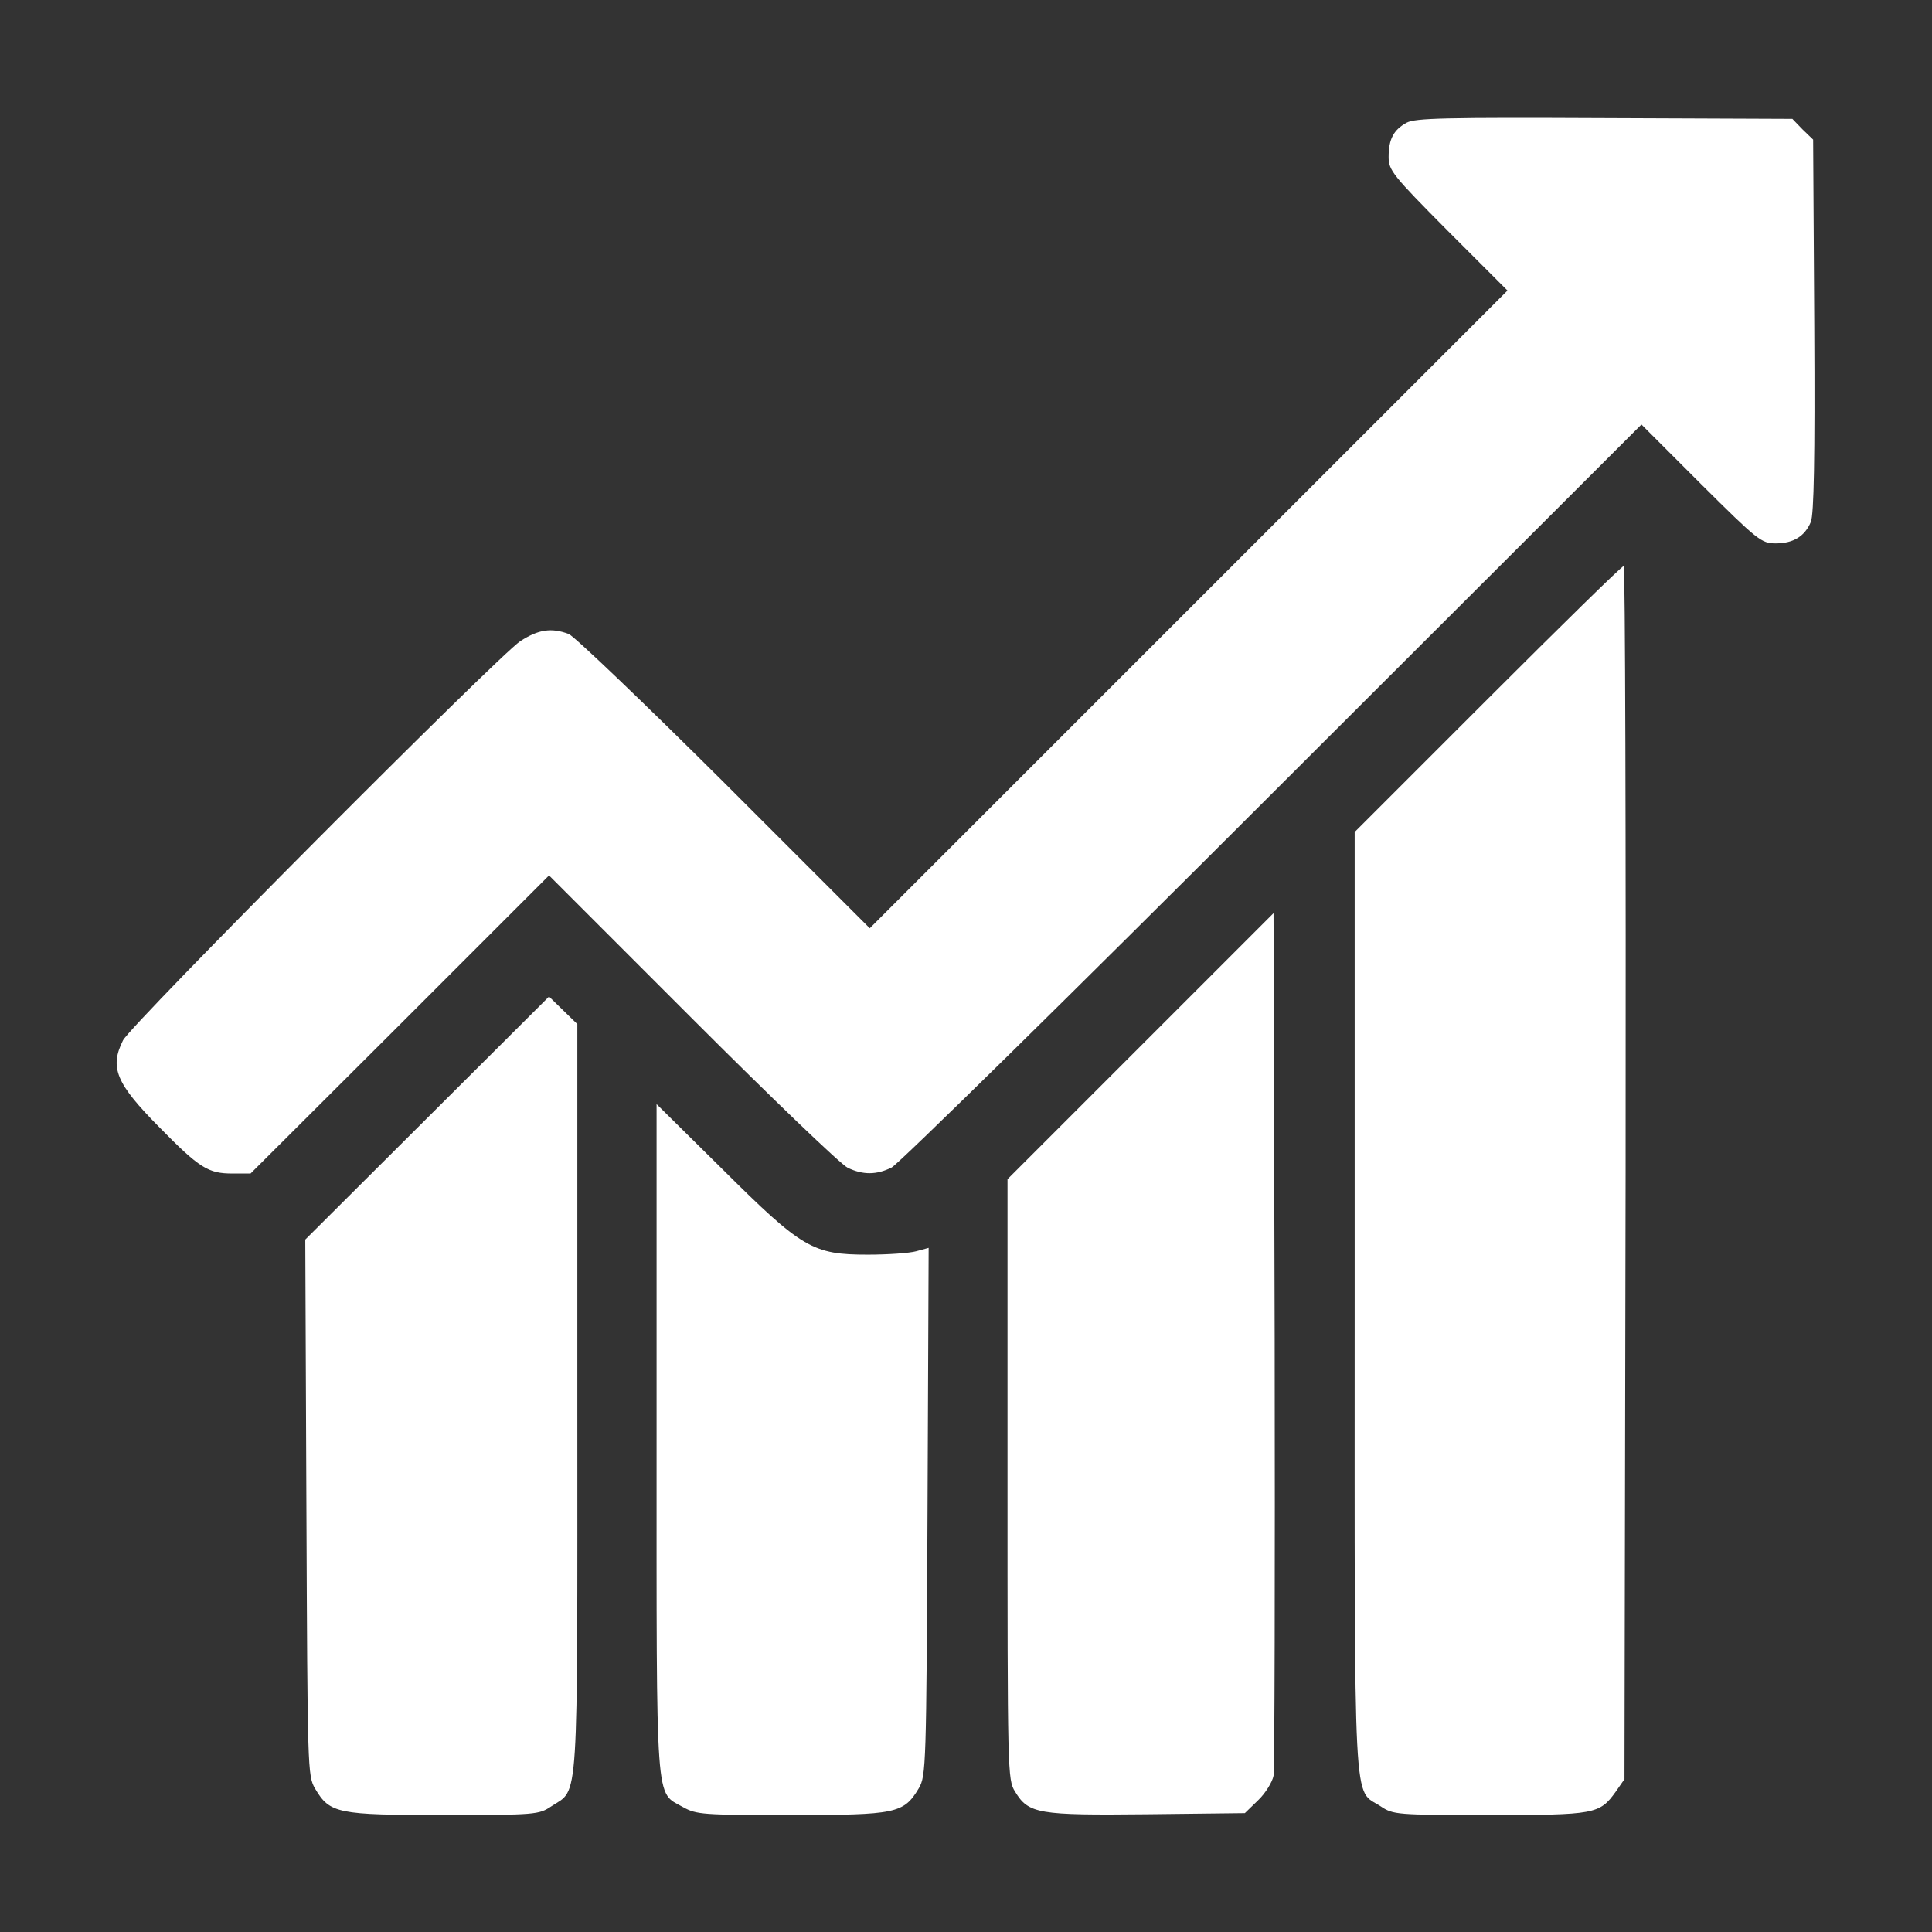 <?xml version="1.0" standalone="no"?>
<!DOCTYPE svg PUBLIC "-//W3C//DTD SVG 20010904//EN"
 "http://www.w3.org/TR/2001/REC-SVG-20010904/DTD/svg10.dtd">
<svg version="1.0" xmlns="http://www.w3.org/2000/svg"
 width="512pt" height="512pt" viewBox="0 0 512 512"
 preserveAspectRatio="xMidYMid meet" fill="#ffffff">

<rect x="0" y="0" width="512" height="512" fill="#333333" stroke="none"/>

<g transform="translate(0,512) scale(0.1,-0.1)" stroke="none">
<path d="M3728 4795 c-35 -19 -48 -44 -48 -91 0 -35 10 -48 157 -196 l158
-158 -845 -845 -845 -845 -385 385 c-212 211 -398 389 -413 395 -46 17 -80 12
-128 -19 -58 -38 -1032 -1016 -1053 -1058 -36 -72 -19 -114 97 -231 106 -108
129 -122 193 -122 l48 0 396 395 395 395 380 -380 c209 -209 394 -387 412
-395 40 -19 76 -19 116 1 18 9 472 455 1009 992 l978 977 158 -158 c151 -150
160 -157 198 -157 47 0 77 19 93 57 8 21 11 163 9 521 l-3 492 -28 27 -27 28
-498 2 c-425 2 -501 0 -524 -12z"/>
<path d="M3942 3267 l-352 -352 0 -1245 c0 -1389 -5 -1288 69 -1337 33 -22 41
-23 288 -23 280 0 292 2 335 62 l23 33 3 1608 c1 884 -1 1607 -5 1607 -5 0
-167 -159 -361 -353z"/>
<path d="M3023 2348 l-353 -353 0 -795 c0 -780 0 -796 20 -828 36 -59 61 -63
350 -60 l259 3 35 34 c20 19 38 49 41 65 3 17 4 538 3 1159 l-3 1127 -352
-352z"/>
<path d="M1132 2157 l-323 -322 3 -710 c3 -693 3 -711 23 -745 39 -66 59 -70
341 -70 244 0 252 1 285 23 74 49 69 -22 69 1082 l0 991 -38 37 -37 36 -323
-322z"/>
<path d="M1740 1307 c0 -990 -4 -934 70 -976 36 -20 52 -21 287 -21 278 0 298
4 338 71 19 33 20 55 23 733 l3 699 -33 -9 c-18 -5 -76 -9 -128 -9 -146 0
-174 16 -386 227 l-174 172 0 -887z"/>
</g>
</svg>
